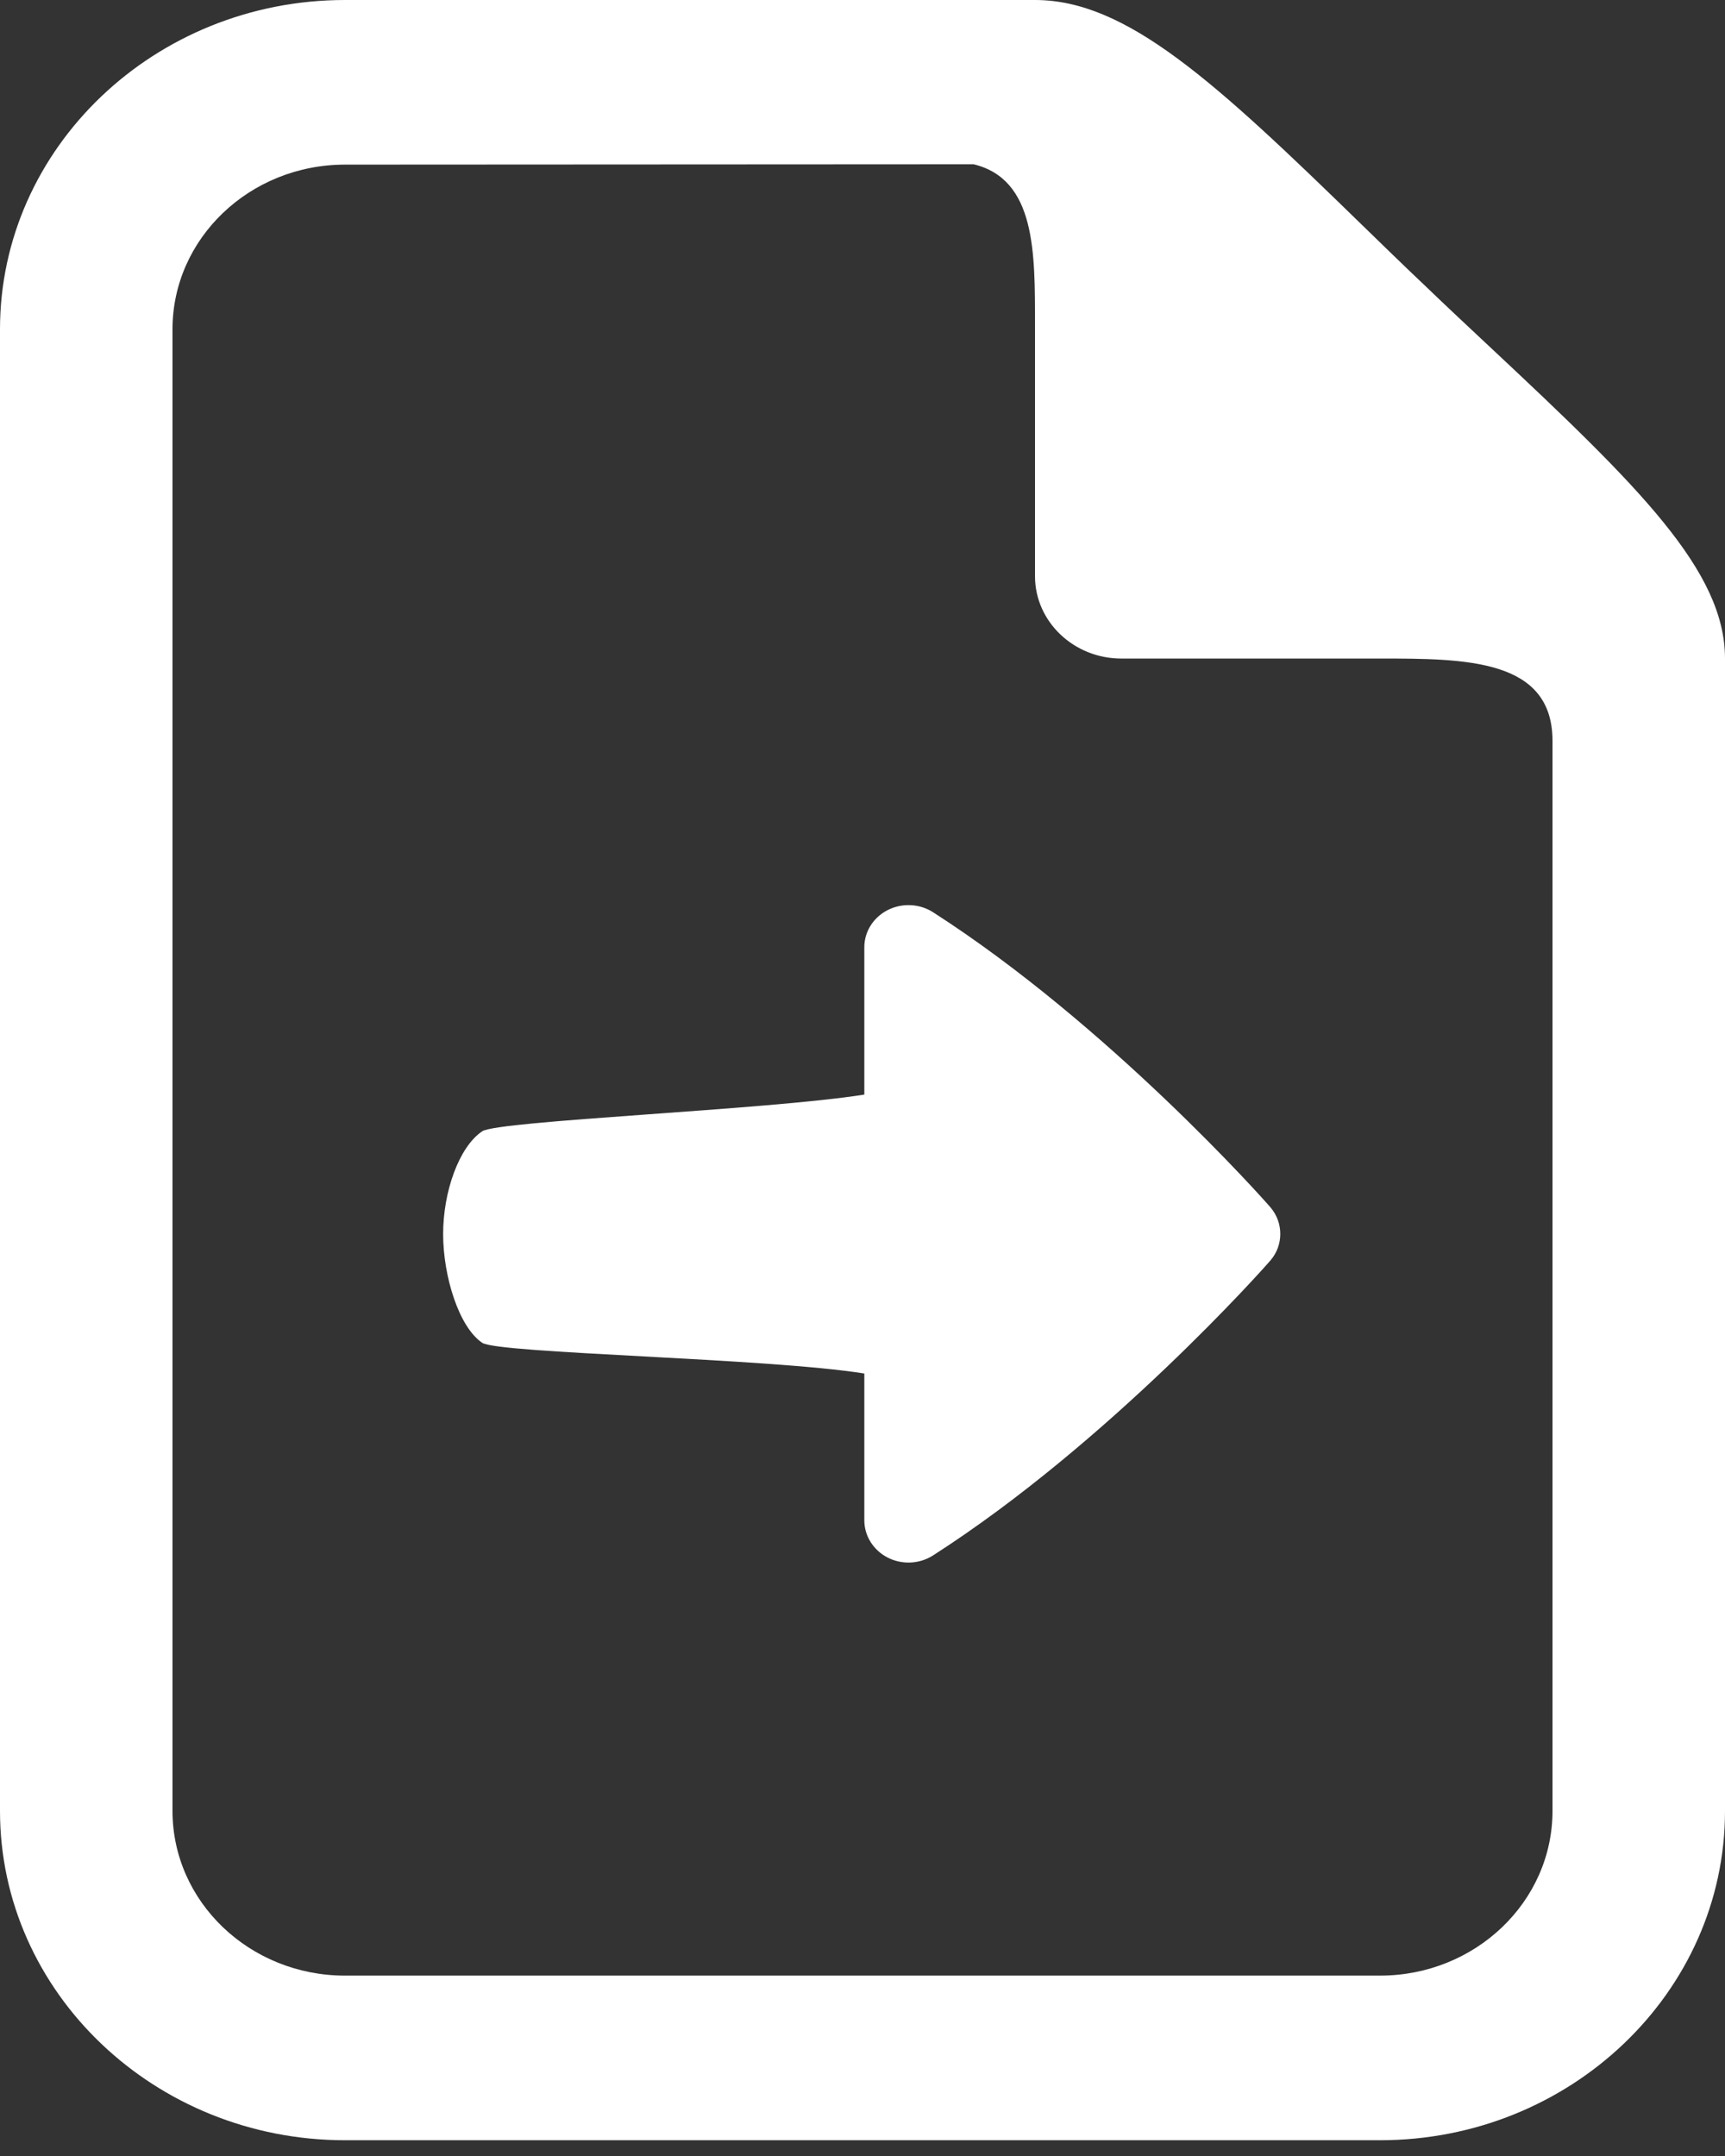 <svg width="36" height="45" viewBox="0 0 36 45" fill="none" xmlns="http://www.w3.org/2000/svg">
<rect x="0" y="0" width="36" height="45" fill="#333333" stroke="none"/>
<path d="M31.079 7.228C30.64 6.816 30.19 6.397 29.747 5.97C29.3 5.548 28.861 5.118 28.429 4.699C25.348 1.697 23.513 0 21.6 0H7.2C3.231 0 0 3.084 0 6.872V37.798C0 41.587 3.231 44.671 7.2 44.671H28.8C32.769 44.671 36 41.587 36 37.798V13.745C36 11.92 34.222 10.168 31.079 7.228ZM32.4 37.798C32.4 39.695 30.787 41.235 28.8 41.235H7.2C5.213 41.235 3.6 39.695 3.6 37.798V6.872C3.6 4.976 5.213 3.436 7.2 3.436L20.32 3.429C21.618 3.745 21.6 5.268 21.6 6.792V12.027C21.6 12.973 22.408 13.745 23.4 13.745H28.8C30.596 13.745 32.4 13.754 32.4 15.463V37.798Z" fill="white"/>
<path d="M26.521 25.208C26.654 25.369 26.719 25.56 26.719 25.754C26.719 25.949 26.654 26.141 26.521 26.299C26.392 26.455 23.132 30.118 19.472 32.465C19.19 32.646 18.824 32.663 18.526 32.51C18.227 32.357 18.038 32.058 18.038 31.733V28.668C16.027 28.345 10.391 28.251 10.064 28.027C9.578 27.701 9.248 26.639 9.248 25.756C9.248 24.875 9.578 23.938 10.064 23.612C10.393 23.39 16.027 23.167 18.038 22.846V19.77C18.038 19.447 18.225 19.148 18.526 18.995C18.826 18.842 19.192 18.86 19.472 19.04C23.134 21.39 26.392 25.053 26.521 25.208Z" fill="white"/>
</svg>
